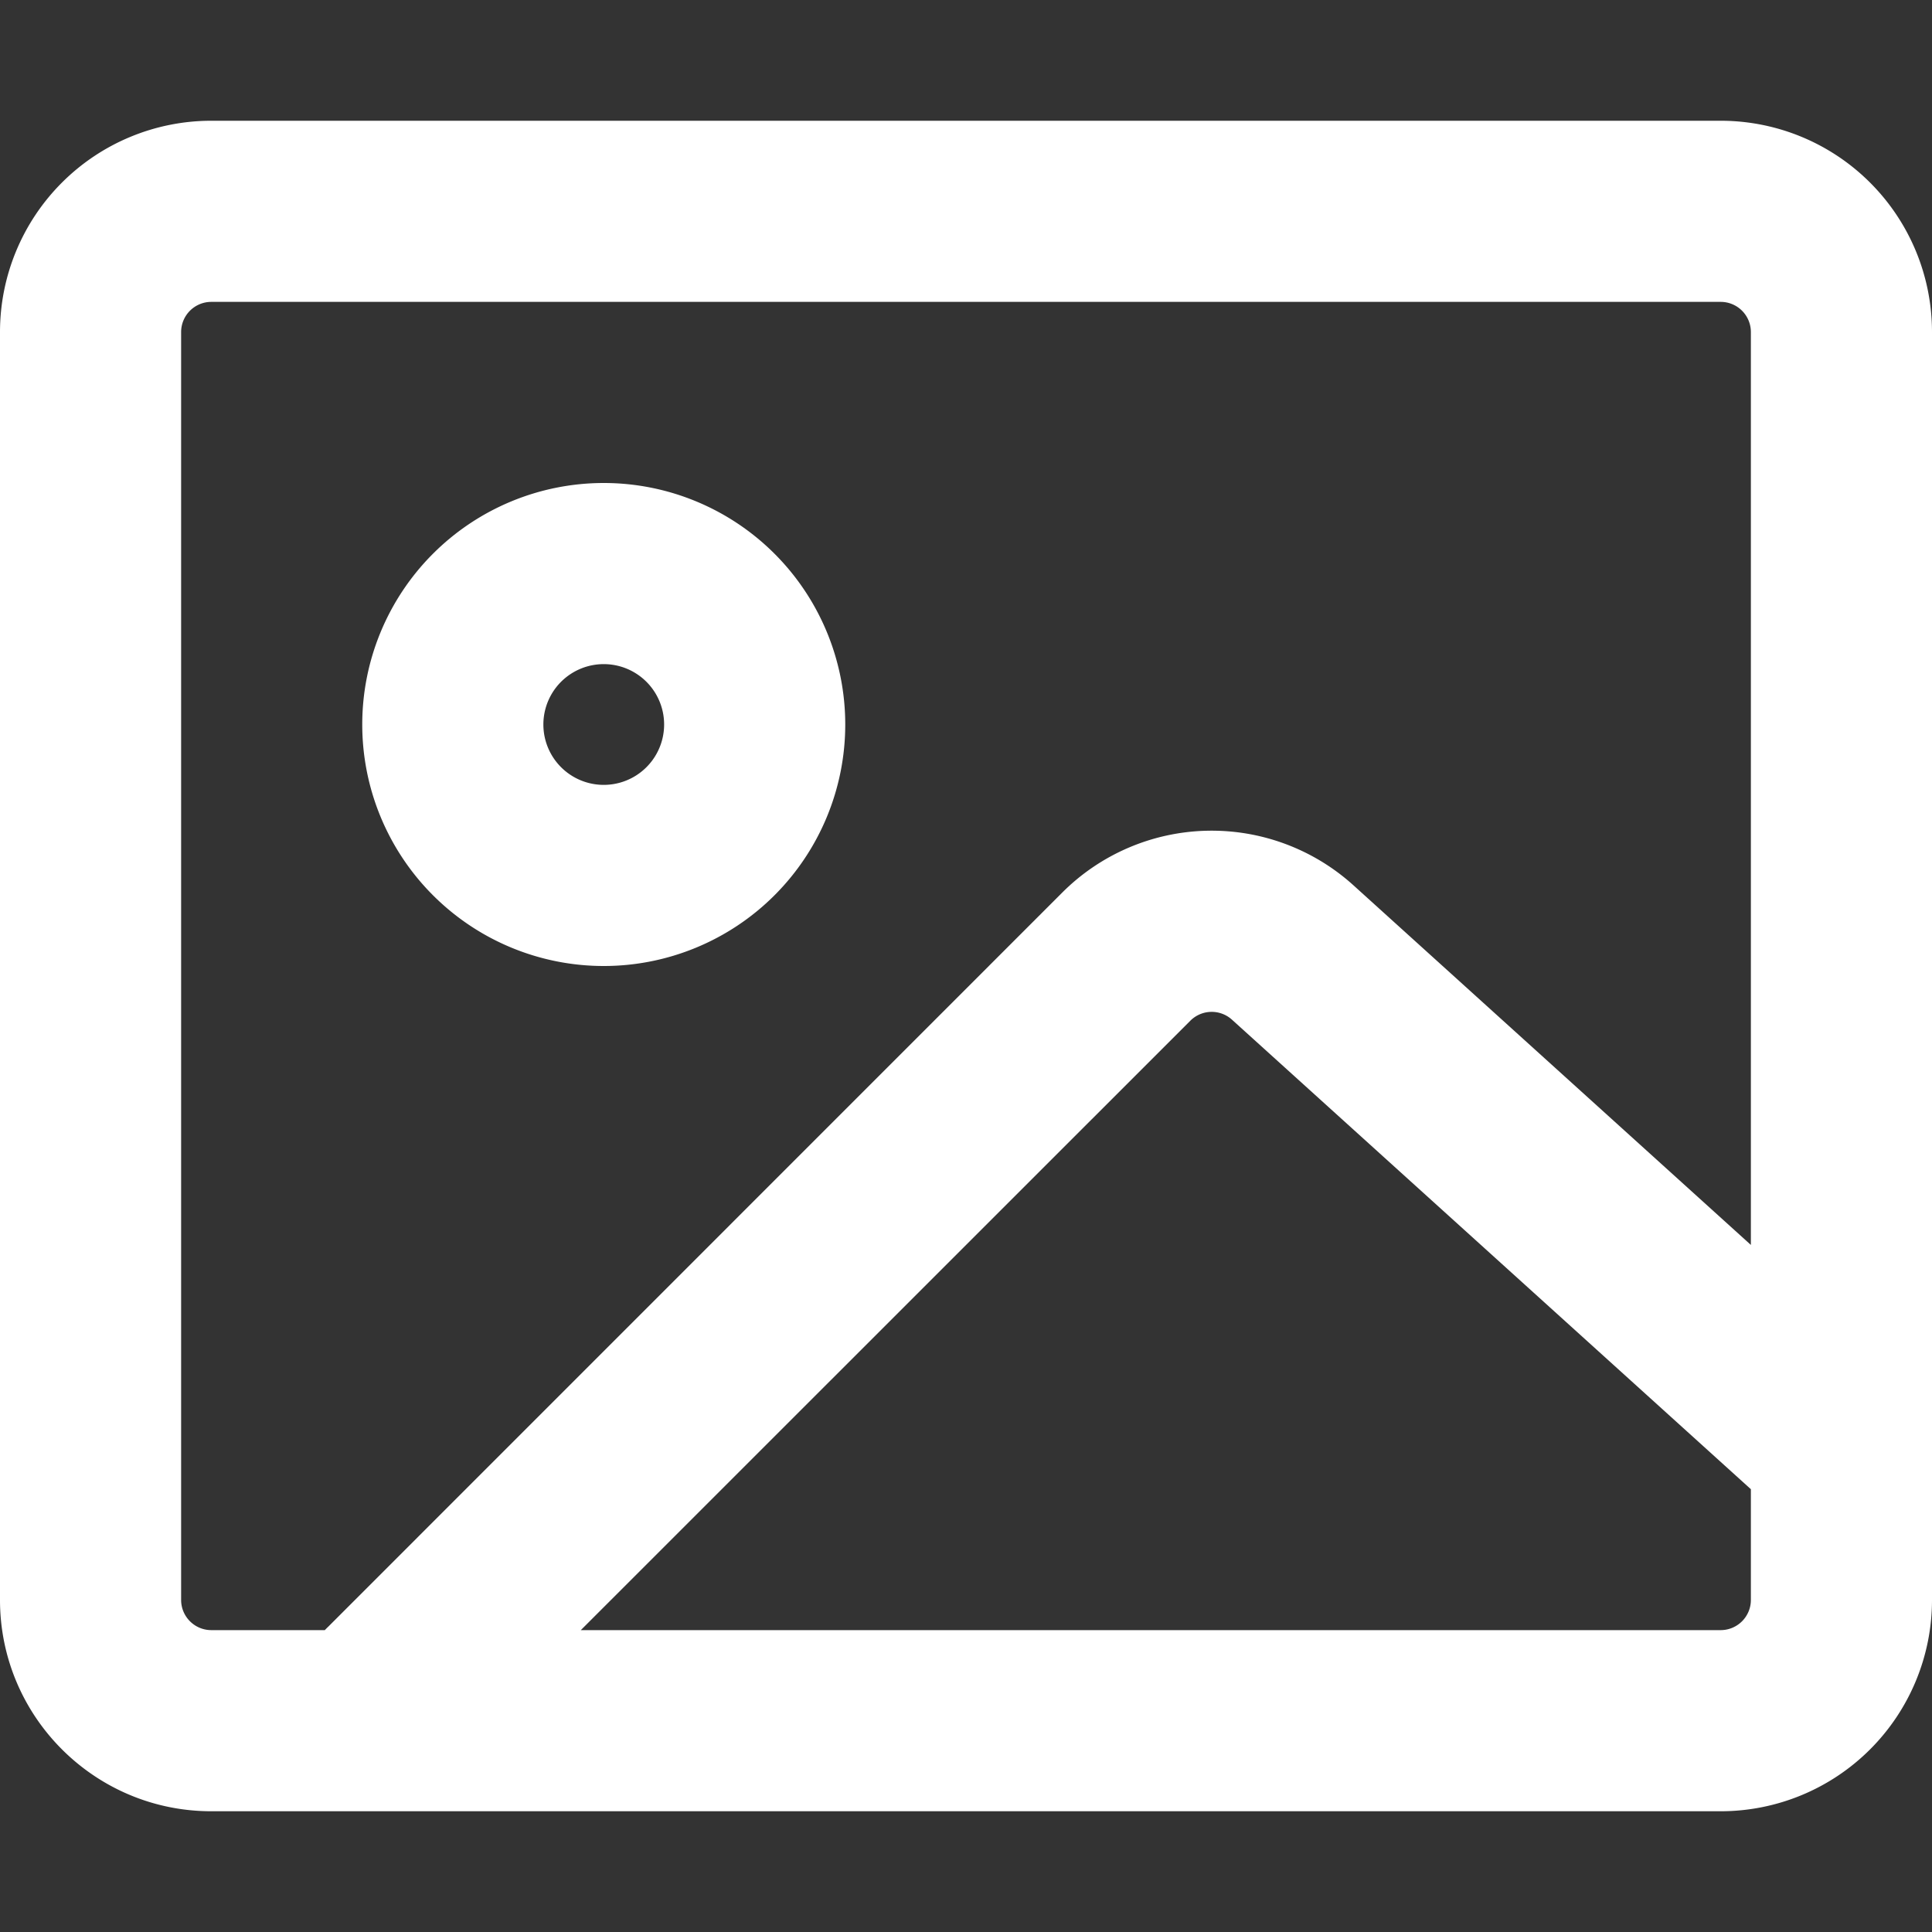 <svg xmlns="http://www.w3.org/2000/svg" width="16" height="16" viewBox="0 0 16 16"><rect x="0" y="0" width="16" height="16" fill="#333333" stroke="none"/><path style="fill:white" fill-rule="evenodd" d="M1.75 2.5a.25.25 0 00-.25.25v10.5c0 .138.112.25.25.25h.94a.76.76 0 01.03-.03l6.077-6.078a1.75 1.75 0 012.412-.06L14.5 10.31V2.75a.25.25 0 00-.25-.25H1.75zm12.5 11H4.81l5.048-5.047a.25.25 0 01.344-.009l4.298 3.889v.917a.25.25 0 01-.25.25zm1.75-.25V2.75A1.75 1.75 0 0014.25 1H1.75A1.75 1.75 0 000 2.75v10.5C0 14.216.784 15 1.75 15h12.5A1.75 1.75 0 0016 13.25zM5.5 6a.5.5 0 11-1 0 .5.5 0 011 0zM7 6a2 2 0 11-4 0 2 2 0 014 0z"/></svg>
